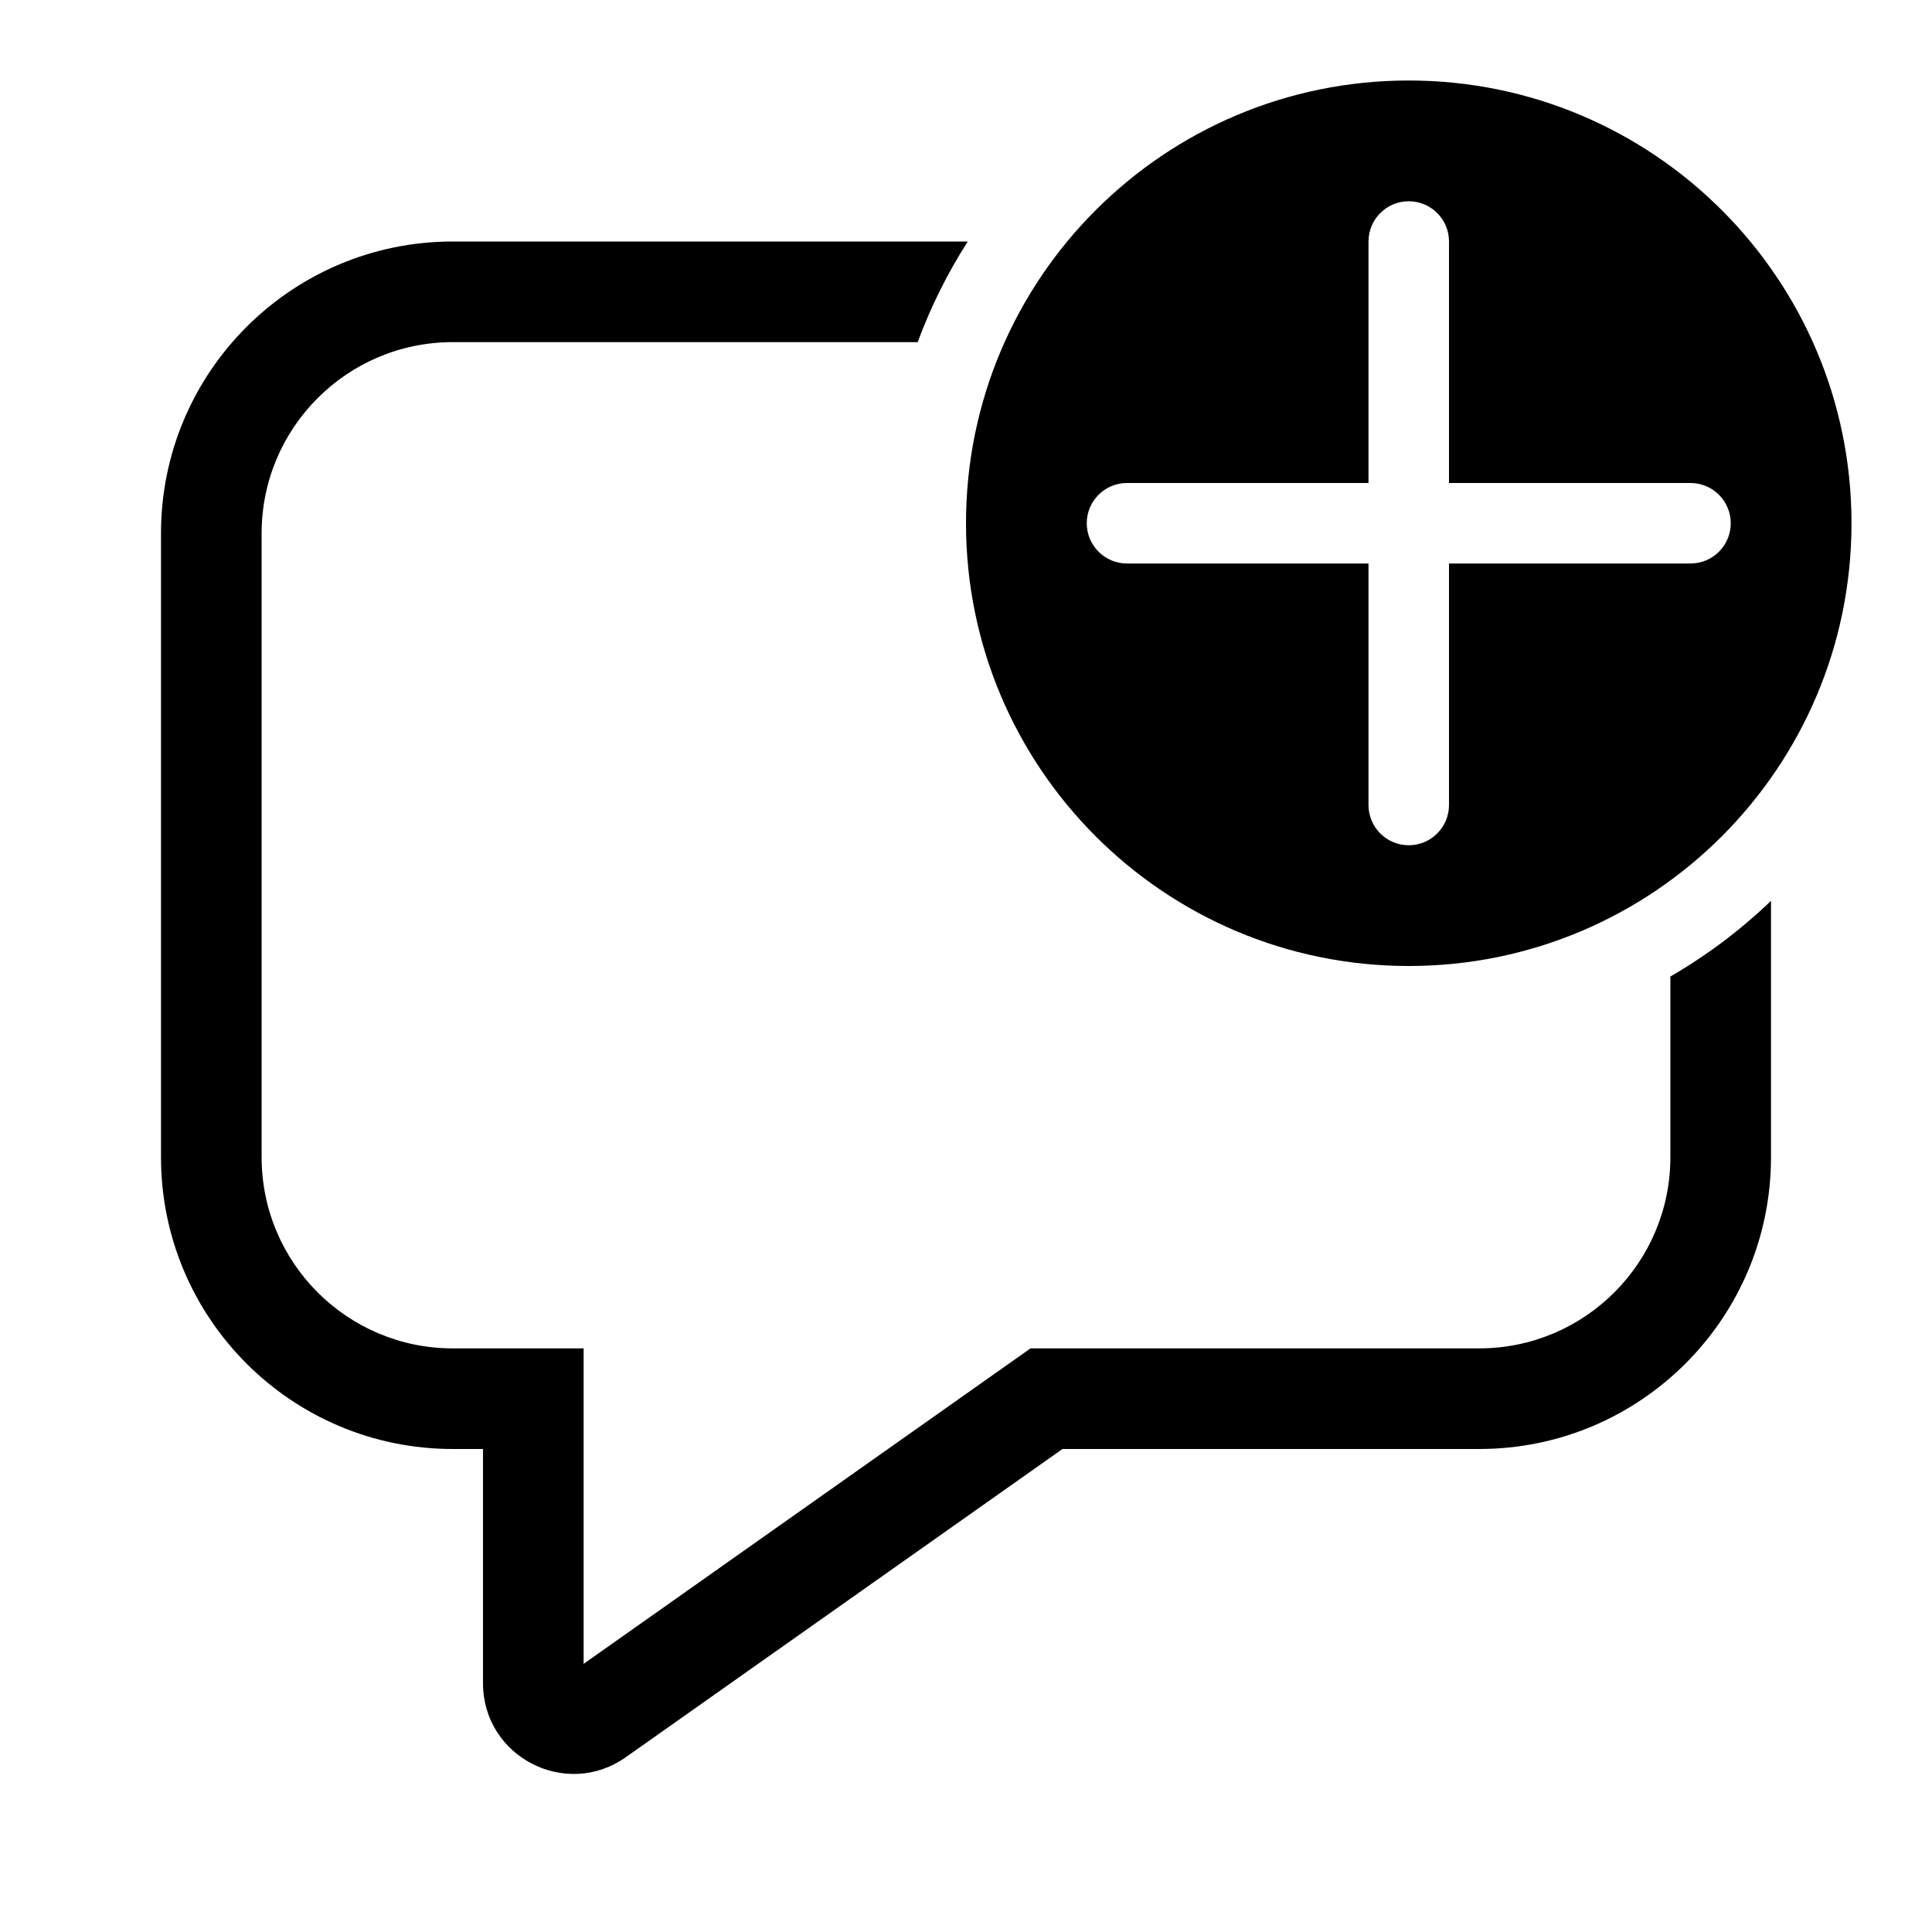 <svg viewBox="0 0 48 48" fill="none" xmlns="http://www.w3.org/2000/svg"><path d="M46 13C46 19.075 41.075 24 35 24C28.925 24 24 19.075 24 13C24 6.925 28.925 2 35 2C41.075 2 46 6.925 46 13ZM36 6C36 5.448 35.552 5 35 5C34.448 5 34 5.448 34 6V12H28C27.448 12 27 12.448 27 13C27 13.552 27.448 14 28 14H34V20C34 20.552 34.448 21 35 21C35.552 21 36 20.552 36 20V14H42C42.552 14 43 13.552 43 13C43 12.448 42.552 12 42 12H36V6Z" fill="currentColor"/><path d="M41.5 28.75V24.261C42.409 23.735 43.248 23.103 44 22.381V28.75C44 32.754 40.754 36 36.75 36H26.397L15.547 43.658C14.057 44.71 12 43.644 12 41.82V36H11.25C7.246 36 4 32.754 4 28.75V13.25C4 9.246 7.246 6 11.25 6H24.044C23.544 6.78 23.125 7.618 22.8 8.5H11.25C8.627 8.5 6.5 10.627 6.5 13.25V28.75C6.5 31.373 8.627 33.5 11.25 33.5H14.5V41.338L25.603 33.5H36.75C39.373 33.5 41.5 31.373 41.5 28.75Z" fill="currentColor"/></svg>